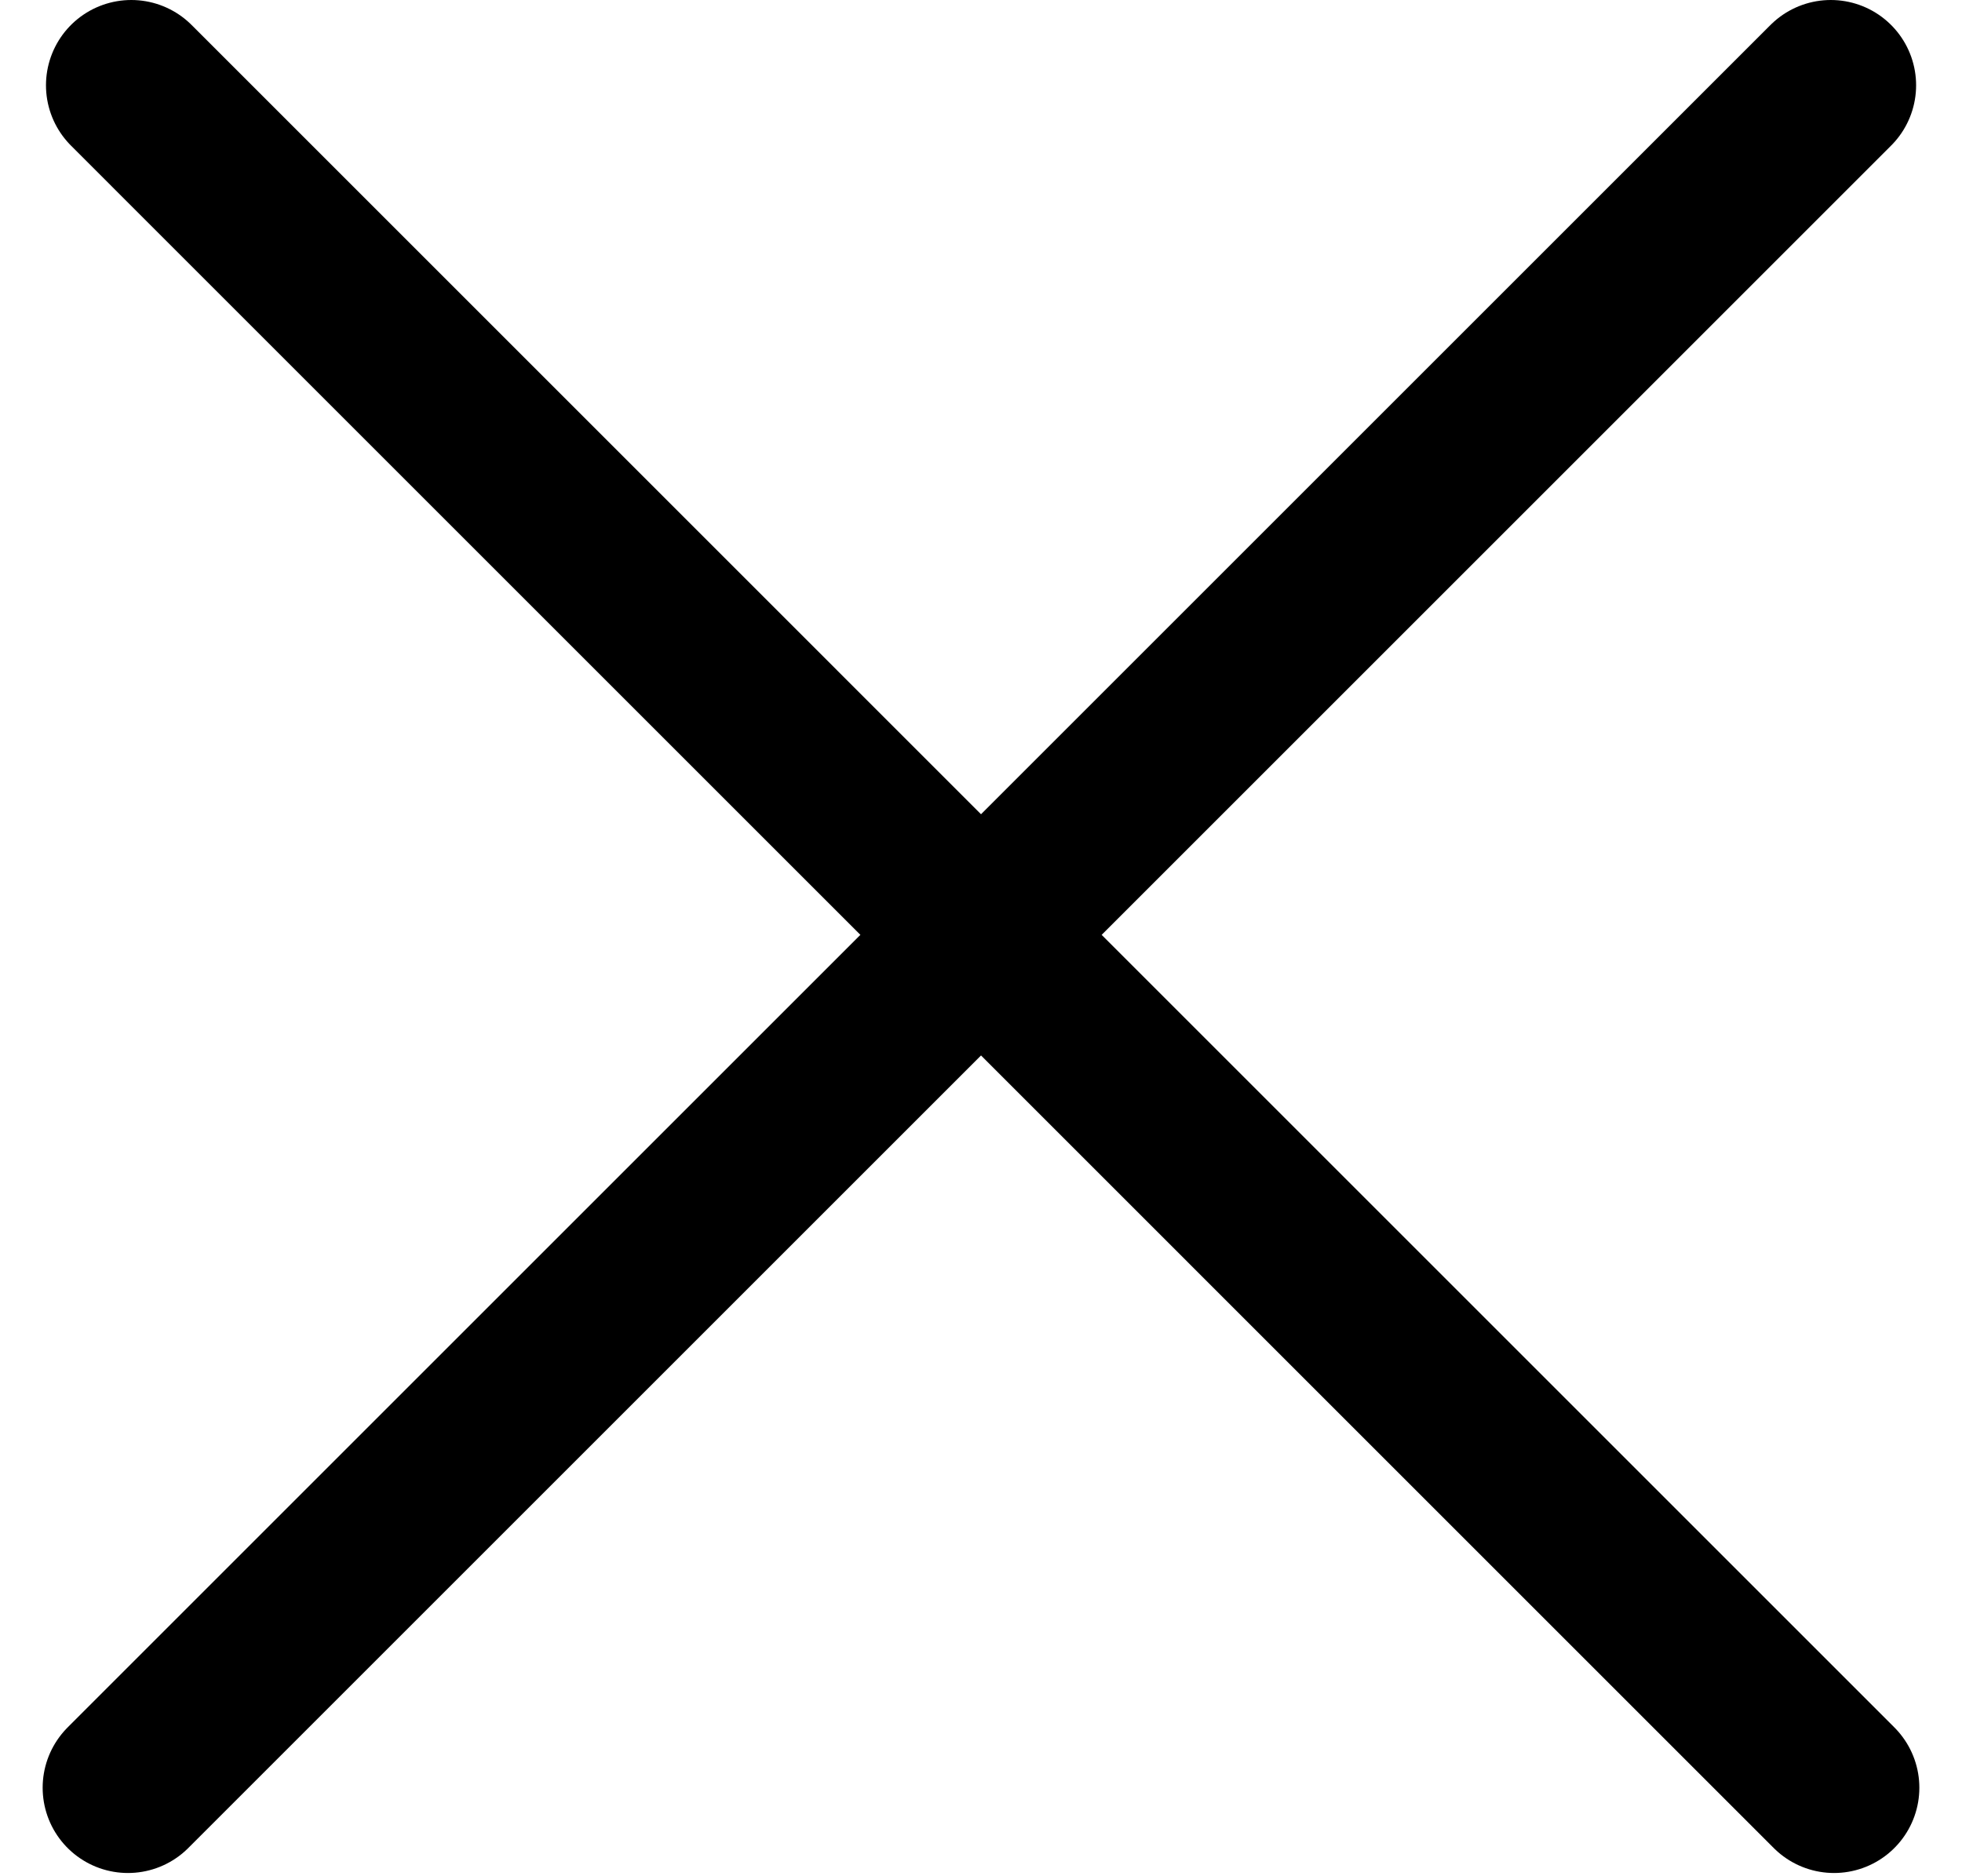 <svg width="23" height="22" viewBox="0 0 23 22" fill="none" xmlns="http://www.w3.org/2000/svg">
<path d="M1.539 1L21.5 20.962" stroke="black" stroke-width="2" stroke-linecap="round"/>
<path d="M1.5 20.962L21.462 1" stroke="black" stroke-width="2" stroke-linecap="round"/>
</svg>

